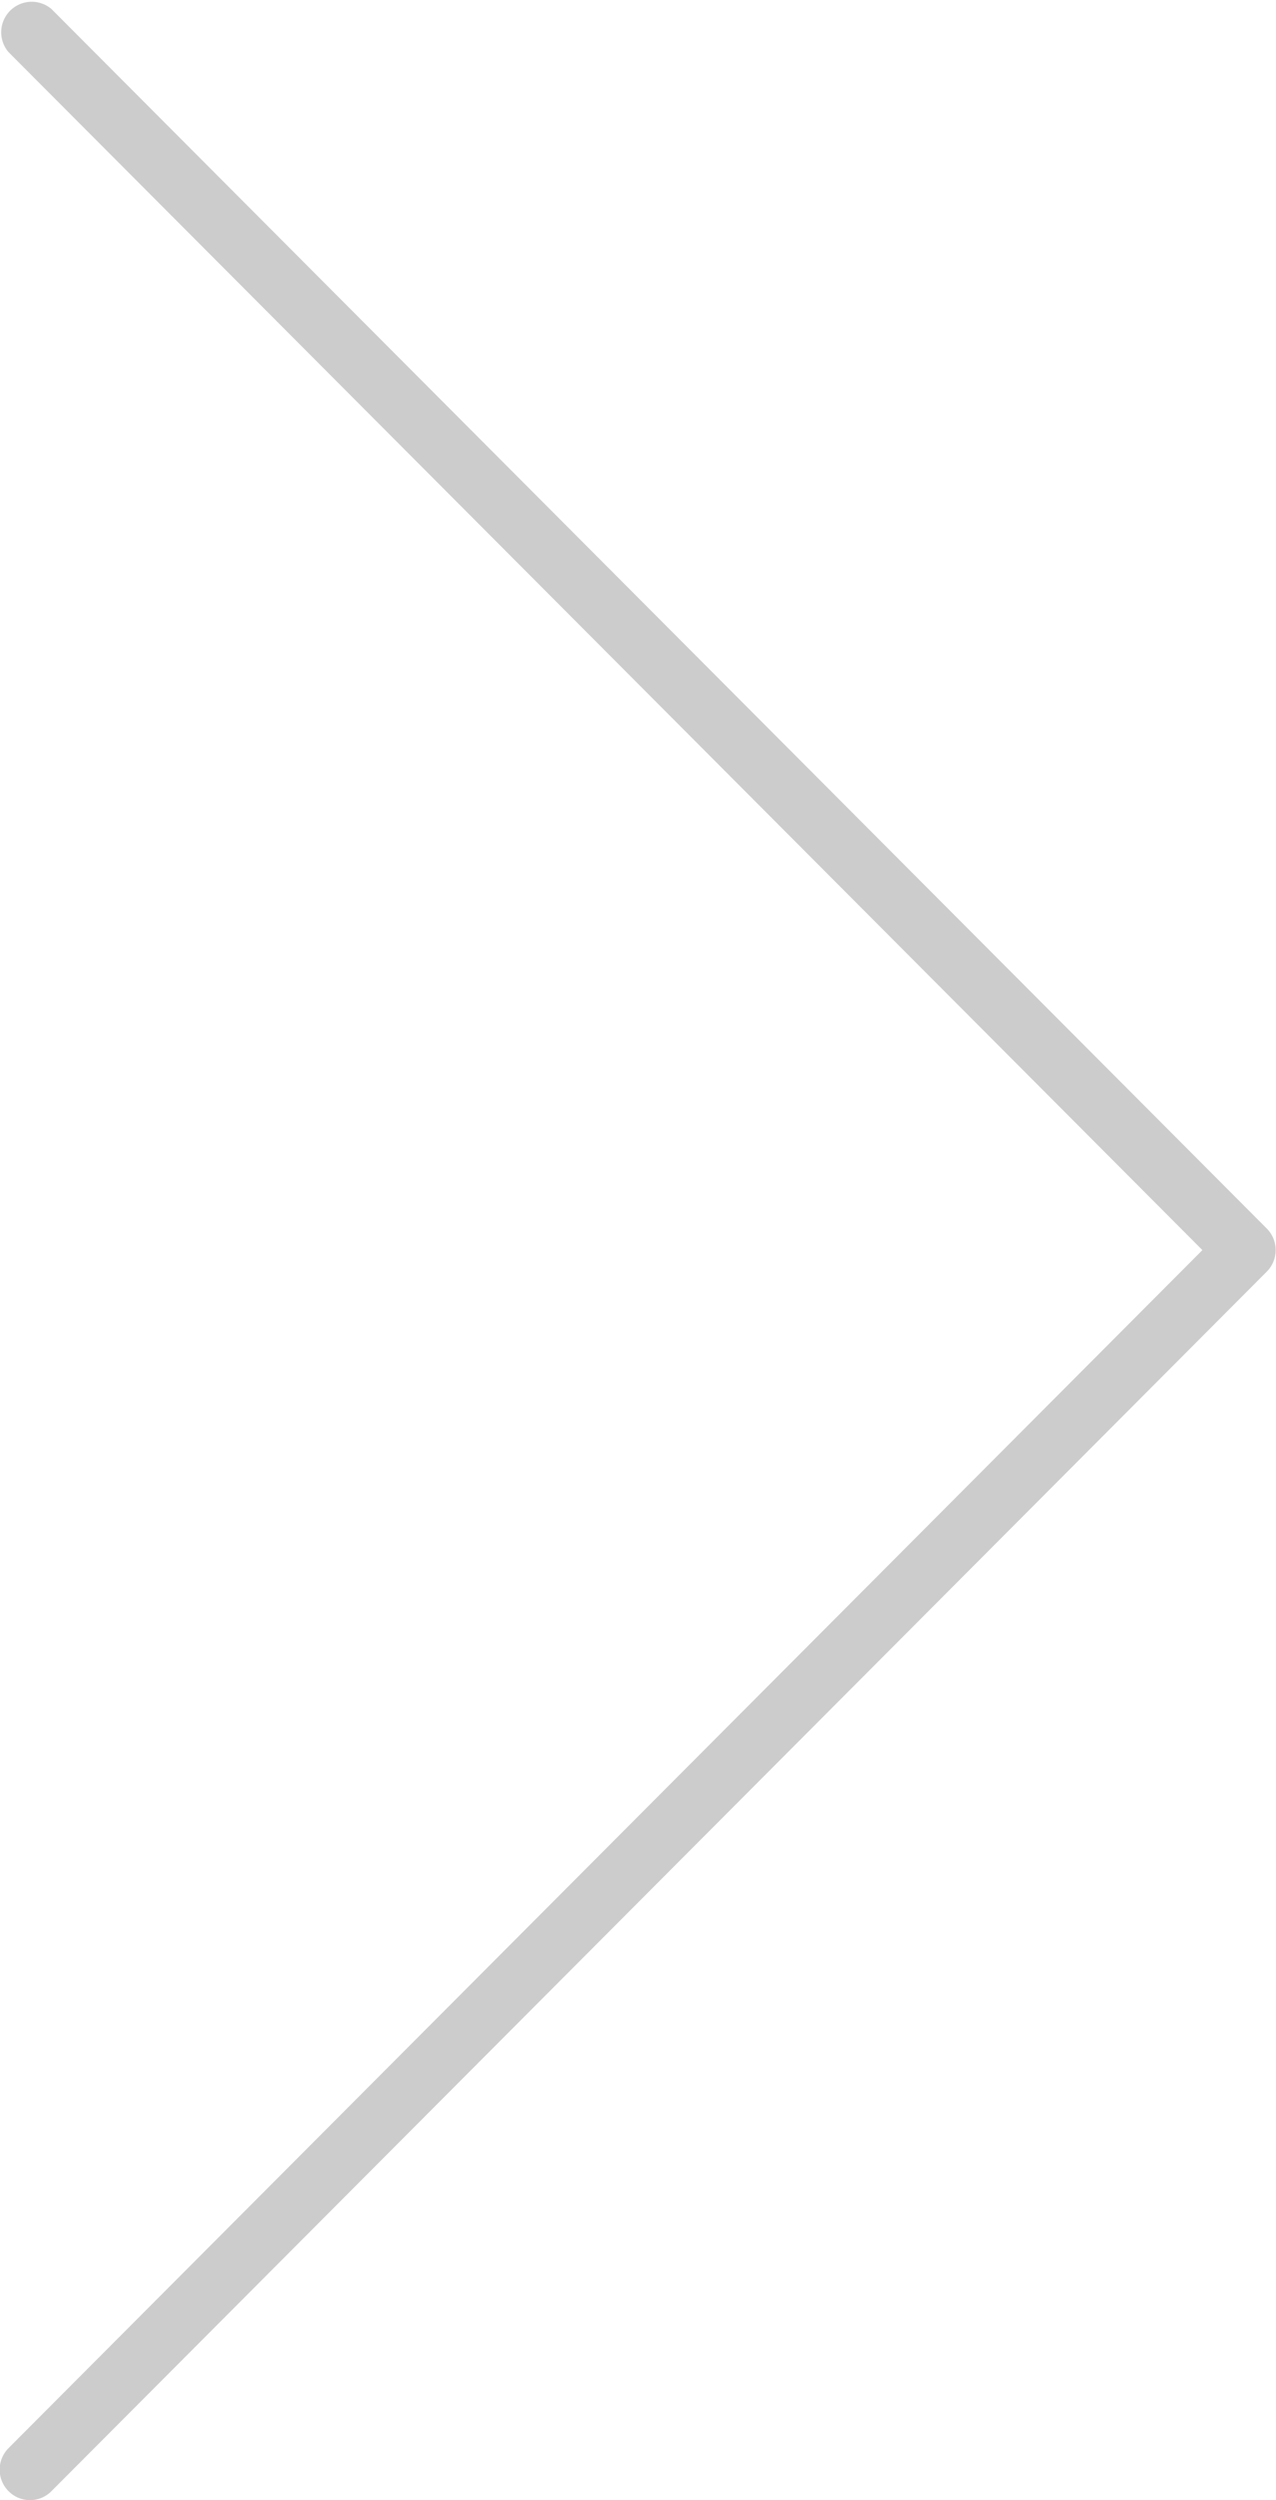 <svg xmlns="http://www.w3.org/2000/svg" width="41.812" height="81.906" viewBox="0 0 41.812 81.906">
  <defs>
    <style>
      .cls-1 {
        fill: #ccc;
        fill-rule: evenodd;
      }
    </style>
  </defs>
  <path id="big-arrow" class="cls-1" d="M388.919,831a0.99,0.99,0,0,1-.7-0.293,1,1,0,0,1,0-1.412l39.119-39.247L388.216,750.8a1,1,0,0,1,1.407-1.412l39.824,39.953a1,1,0,0,1,0,1.413l-39.824,39.953A0.989,0.989,0,0,1,388.919,831Z" transform="translate(-387.938 -749.094)"/>
</svg>
